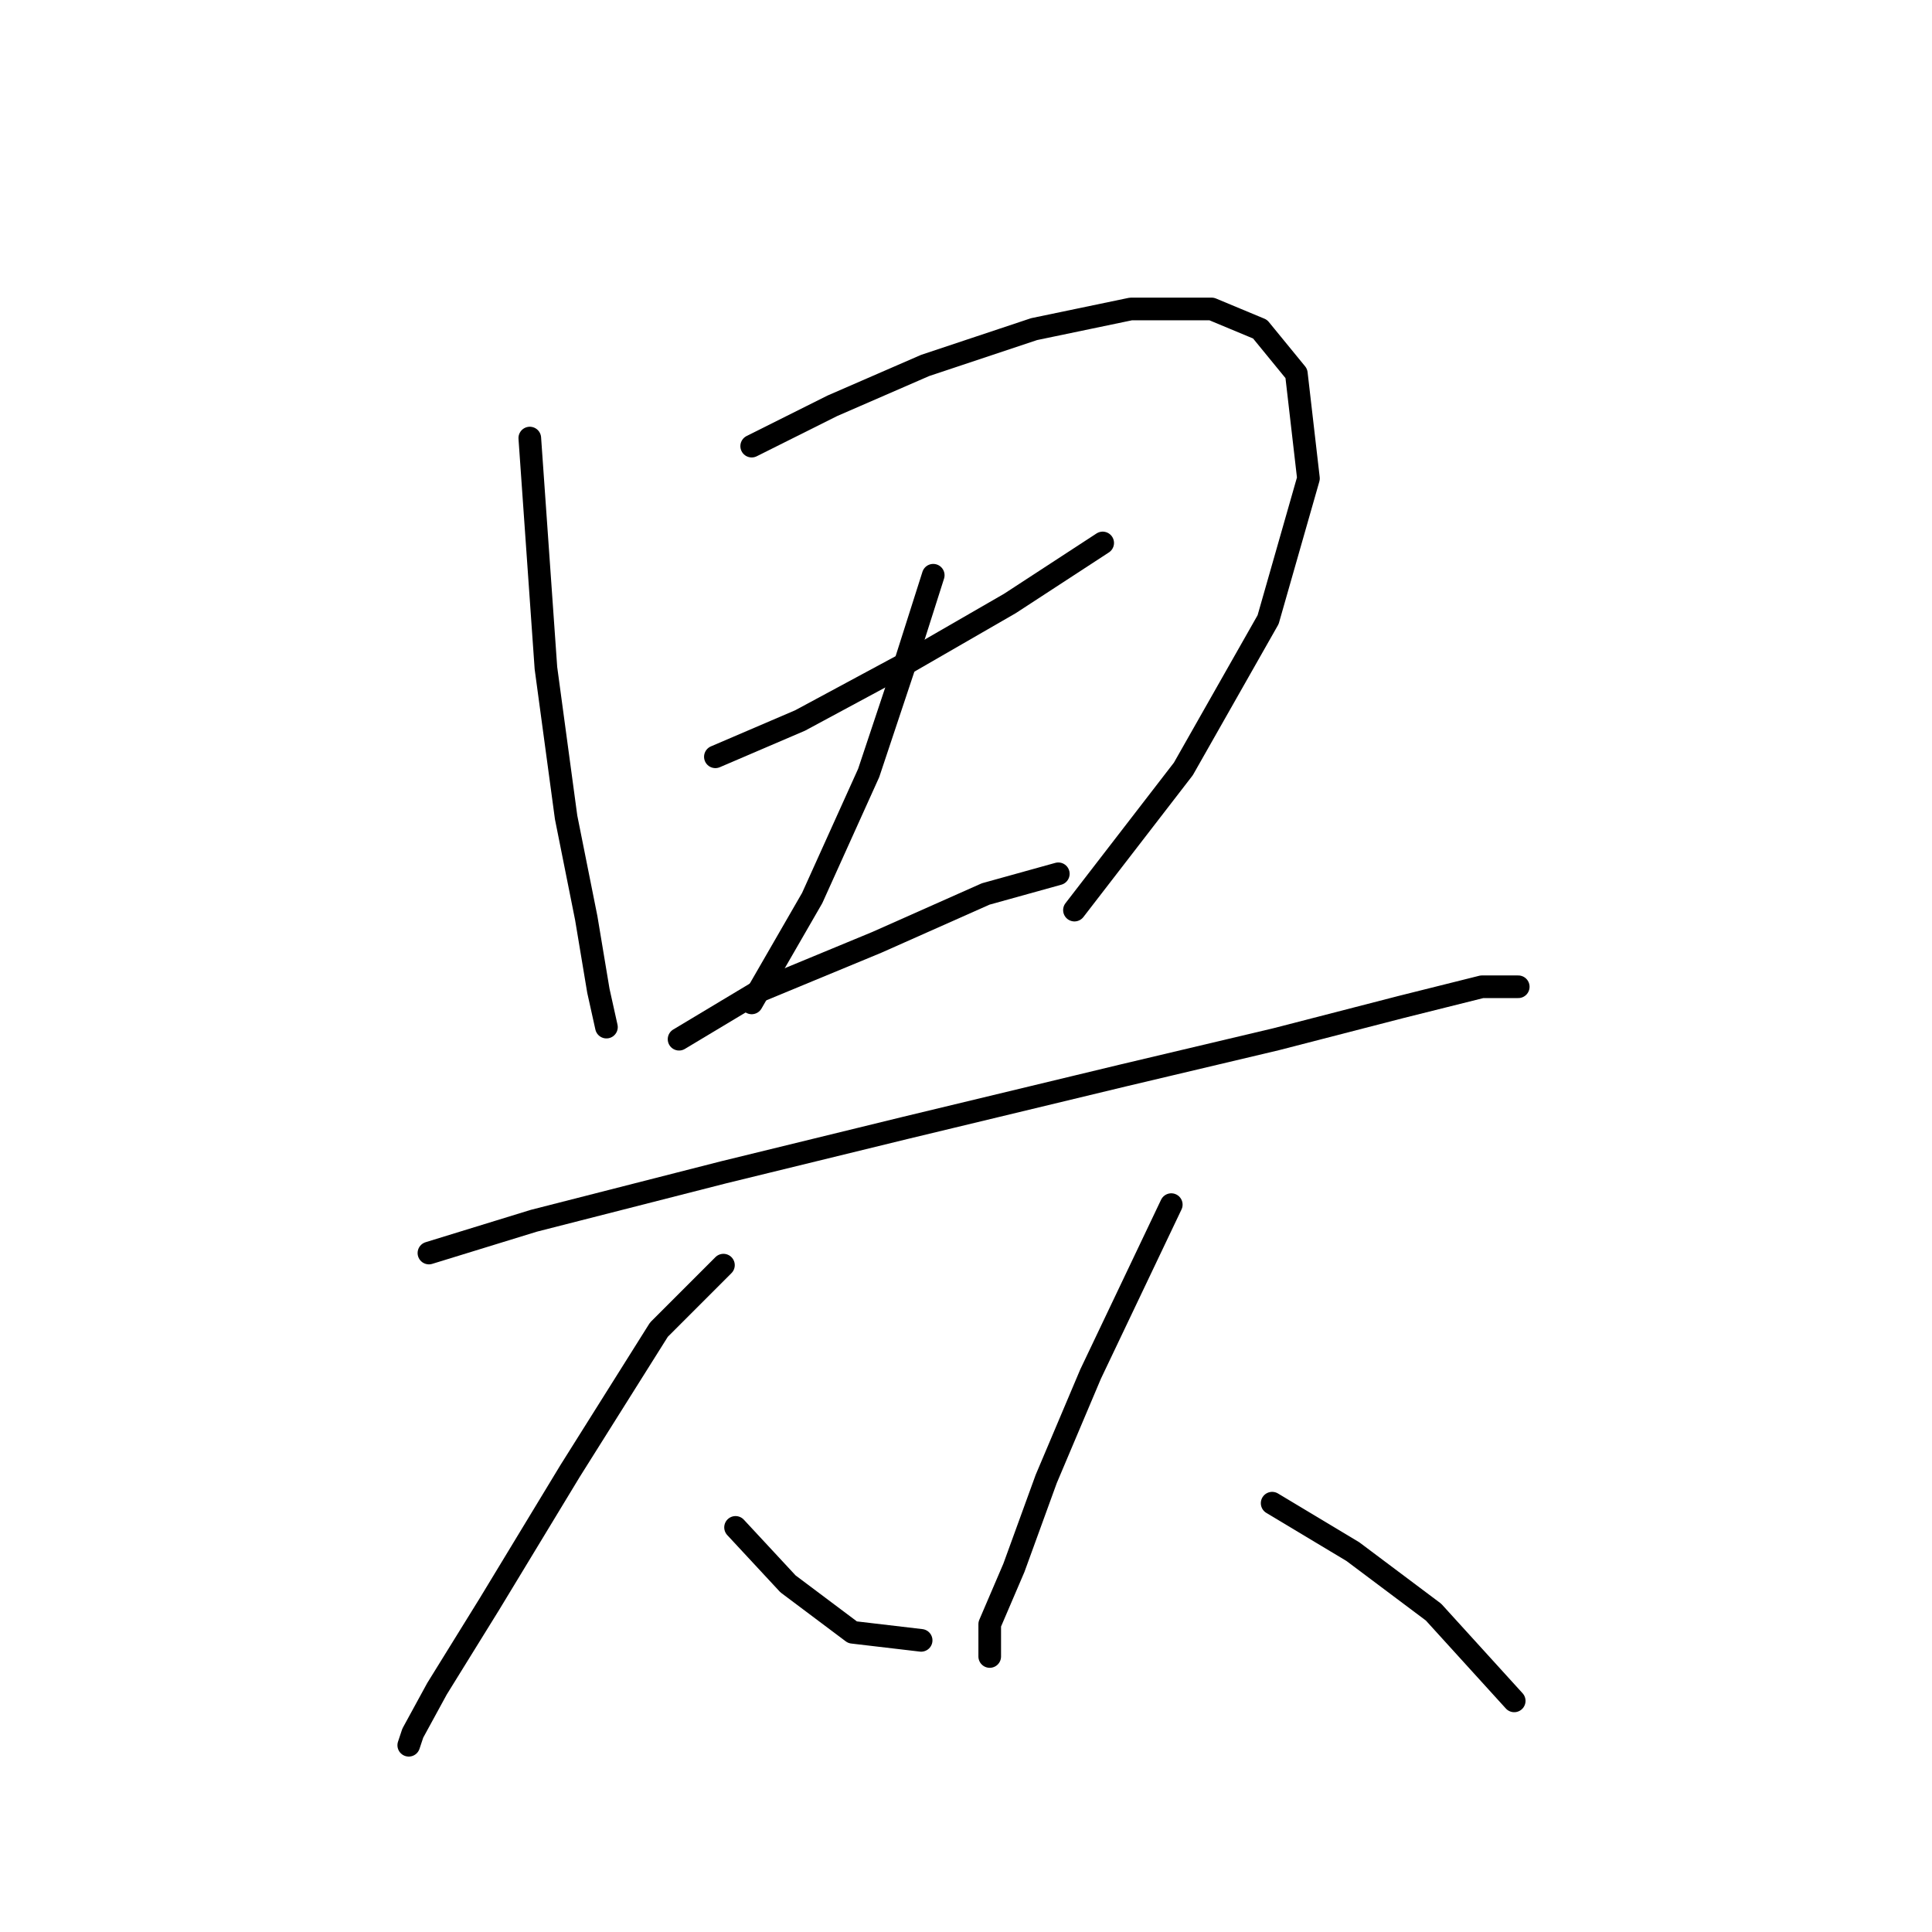 <?xml version="1.0" standalone="no"?>
    <svg width="256" height="256" xmlns="http://www.w3.org/2000/svg" version="1.1">
    <polyline stroke="black" stroke-width="3" stroke-linecap="round" fill="transparent" stroke-linejoin="round" points="70.2 58.046 72.338 88.518 75.011 108.298 77.684 121.663 79.288 131.285 80.357 136.097 80.357 136.097 " />
        <polyline stroke="black" stroke-width="3" stroke-linecap="round" fill="transparent" stroke-linejoin="round" points="99.603 59.115 110.294 53.769 122.59 48.423 137.024 43.611 149.855 40.938 160.547 40.938 166.962 43.611 171.773 49.492 173.377 63.392 168.031 82.103 156.804 101.883 142.37 120.594 142.37 120.594 " />
        <polyline stroke="black" stroke-width="3" stroke-linecap="round" fill="transparent" stroke-linejoin="round" points="94.791 100.279 106.018 95.467 119.917 87.983 133.817 79.964 146.112 71.945 146.112 71.945 " />
        <polyline stroke="black" stroke-width="3" stroke-linecap="round" fill="transparent" stroke-linejoin="round" points="123.659 76.222 119.917 87.983 115.106 102.417 107.621 118.99 99.603 132.889 99.603 132.889 " />
        <polyline stroke="black" stroke-width="3" stroke-linecap="round" fill="transparent" stroke-linejoin="round" points="89.98 137.701 100.672 131.285 116.175 124.87 130.609 118.455 140.232 115.782 140.232 115.782 " />
        <polyline stroke="black" stroke-width="3" stroke-linecap="round" fill="transparent" stroke-linejoin="round" points="56.835 166.034 70.734 161.758 95.86 155.342 119.917 149.462 148.785 142.512 169.1 137.701 185.673 133.424 196.365 130.751 201.176 130.751 201.176 130.751 201.176 130.751 " />
        <polyline stroke="black" stroke-width="3" stroke-linecap="round" fill="transparent" stroke-linejoin="round" points="95.86 167.638 87.307 176.192 75.546 194.903 64.854 212.544 57.904 223.771 54.696 229.651 54.162 231.255 54.162 231.255 " />
        <polyline stroke="black" stroke-width="3" stroke-linecap="round" fill="transparent" stroke-linejoin="round" points="97.464 202.387 104.414 209.871 112.967 216.287 122.056 217.356 122.056 217.356 " />
        <polyline stroke="black" stroke-width="3" stroke-linecap="round" fill="transparent" stroke-linejoin="round" points="155.201 159.619 144.509 182.072 138.628 195.972 134.351 207.733 131.144 215.217 131.144 219.494 131.144 219.494 " />
        <polyline stroke="black" stroke-width="3" stroke-linecap="round" fill="transparent" stroke-linejoin="round" points="168.566 199.179 179.258 205.595 189.95 213.614 200.641 225.375 200.641 225.375 " />
        </svg>